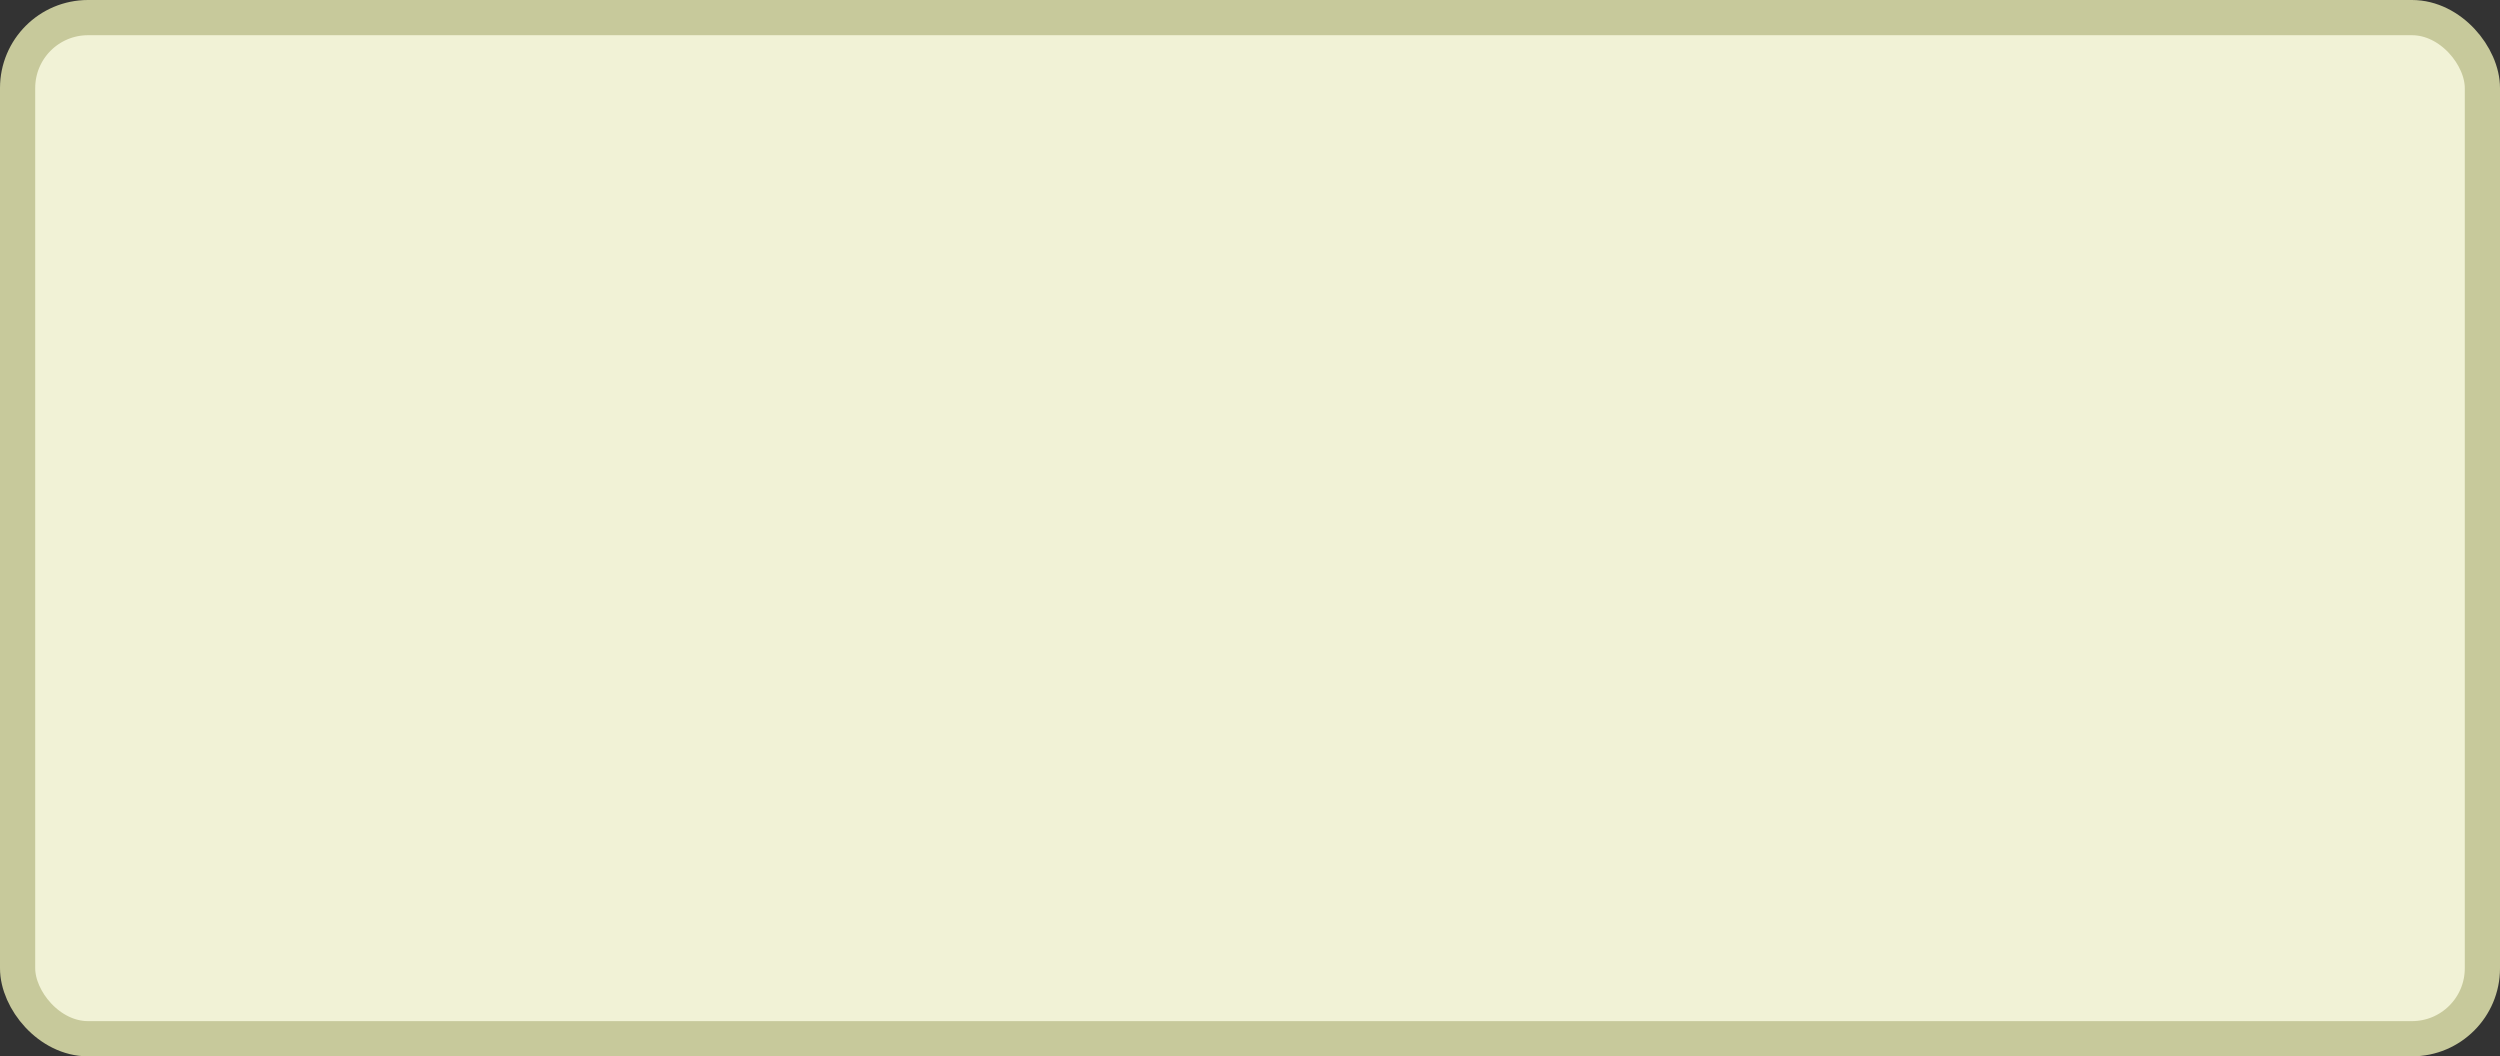 <?xml version='1.0' encoding='utf-8'?>
<svg xmlns="http://www.w3.org/2000/svg" width="100%" height="100%" viewBox="0 0 71.0 30.0">
  <rect x="0" y="0" width="71.0" height="30.0" fill="#333333" stroke="none"/>
  <rect x="0.5" y="0.5" width="70.0" height="29.0" rx="2" ry="2" id="shield" style="fill:#f1f2d6;stroke:#c7c99b;stroke-width:1;"/>
</svg>
